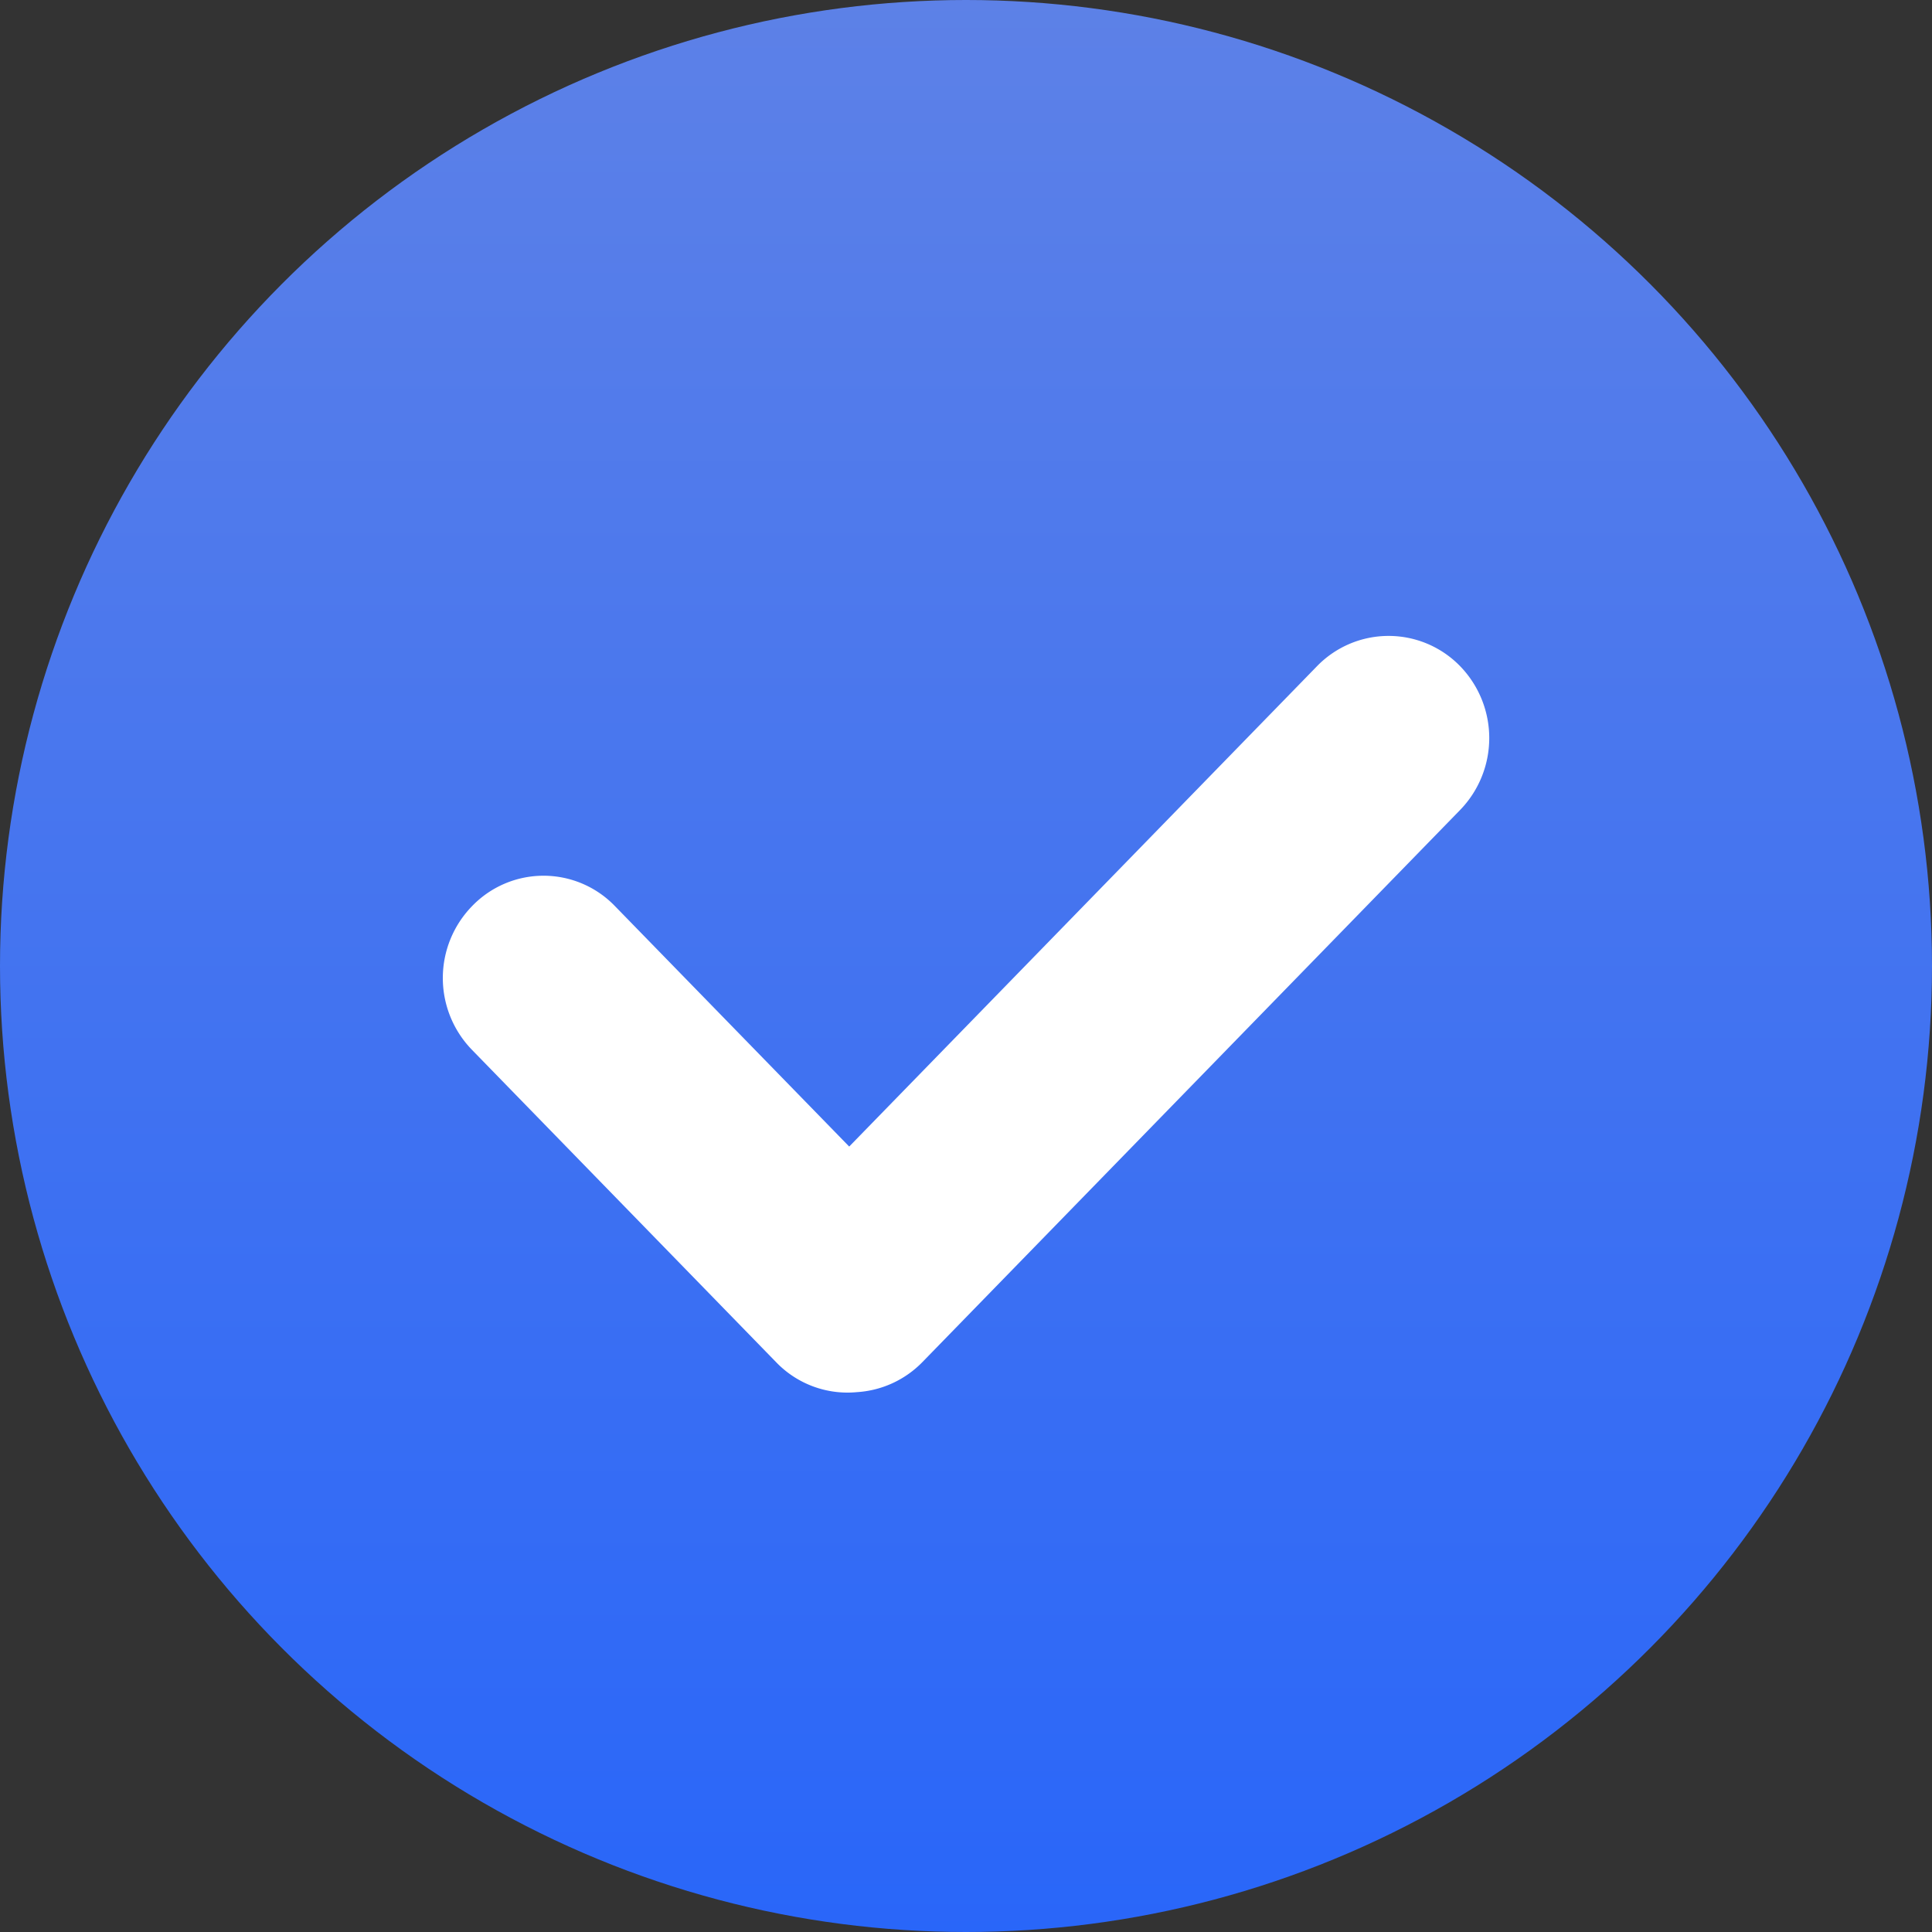 <svg width="20" height="20" xmlns="http://www.w3.org/2000/svg" xmlns:xlink="http://www.w3.org/1999/xlink"><rect width="100%" height="100%" fill="#333333" stroke="none"/><defs><linearGradient x1="50%" y1="0%" x2="50%" y2="100%" id="a"><stop stop-color="#5D81E7" offset="0%"/><stop stop-color="#2966F9" offset="100%"/></linearGradient><path d="M3.839 6.996a.608.608 0 0 1-.504-.183L.182 3.575a.65.65 0 0 1 .003-.904.61.61 0 0 1 .88-.003l2.726 2.798L8.931.188a.616.616 0 0 1 .886-.001.653.653 0 0 1-.002.909L4.251 6.809a.619.619 0 0 1-.412.187z" id="b"/></defs><g fill="none" fill-rule="evenodd"><circle fill="url(#a)" cx="10" cy="10" r="10"/><use stroke="#FFF" stroke-width=".833" fill="#FFF" xlink:href="#b" transform="translate(5 7)"/></g></svg>